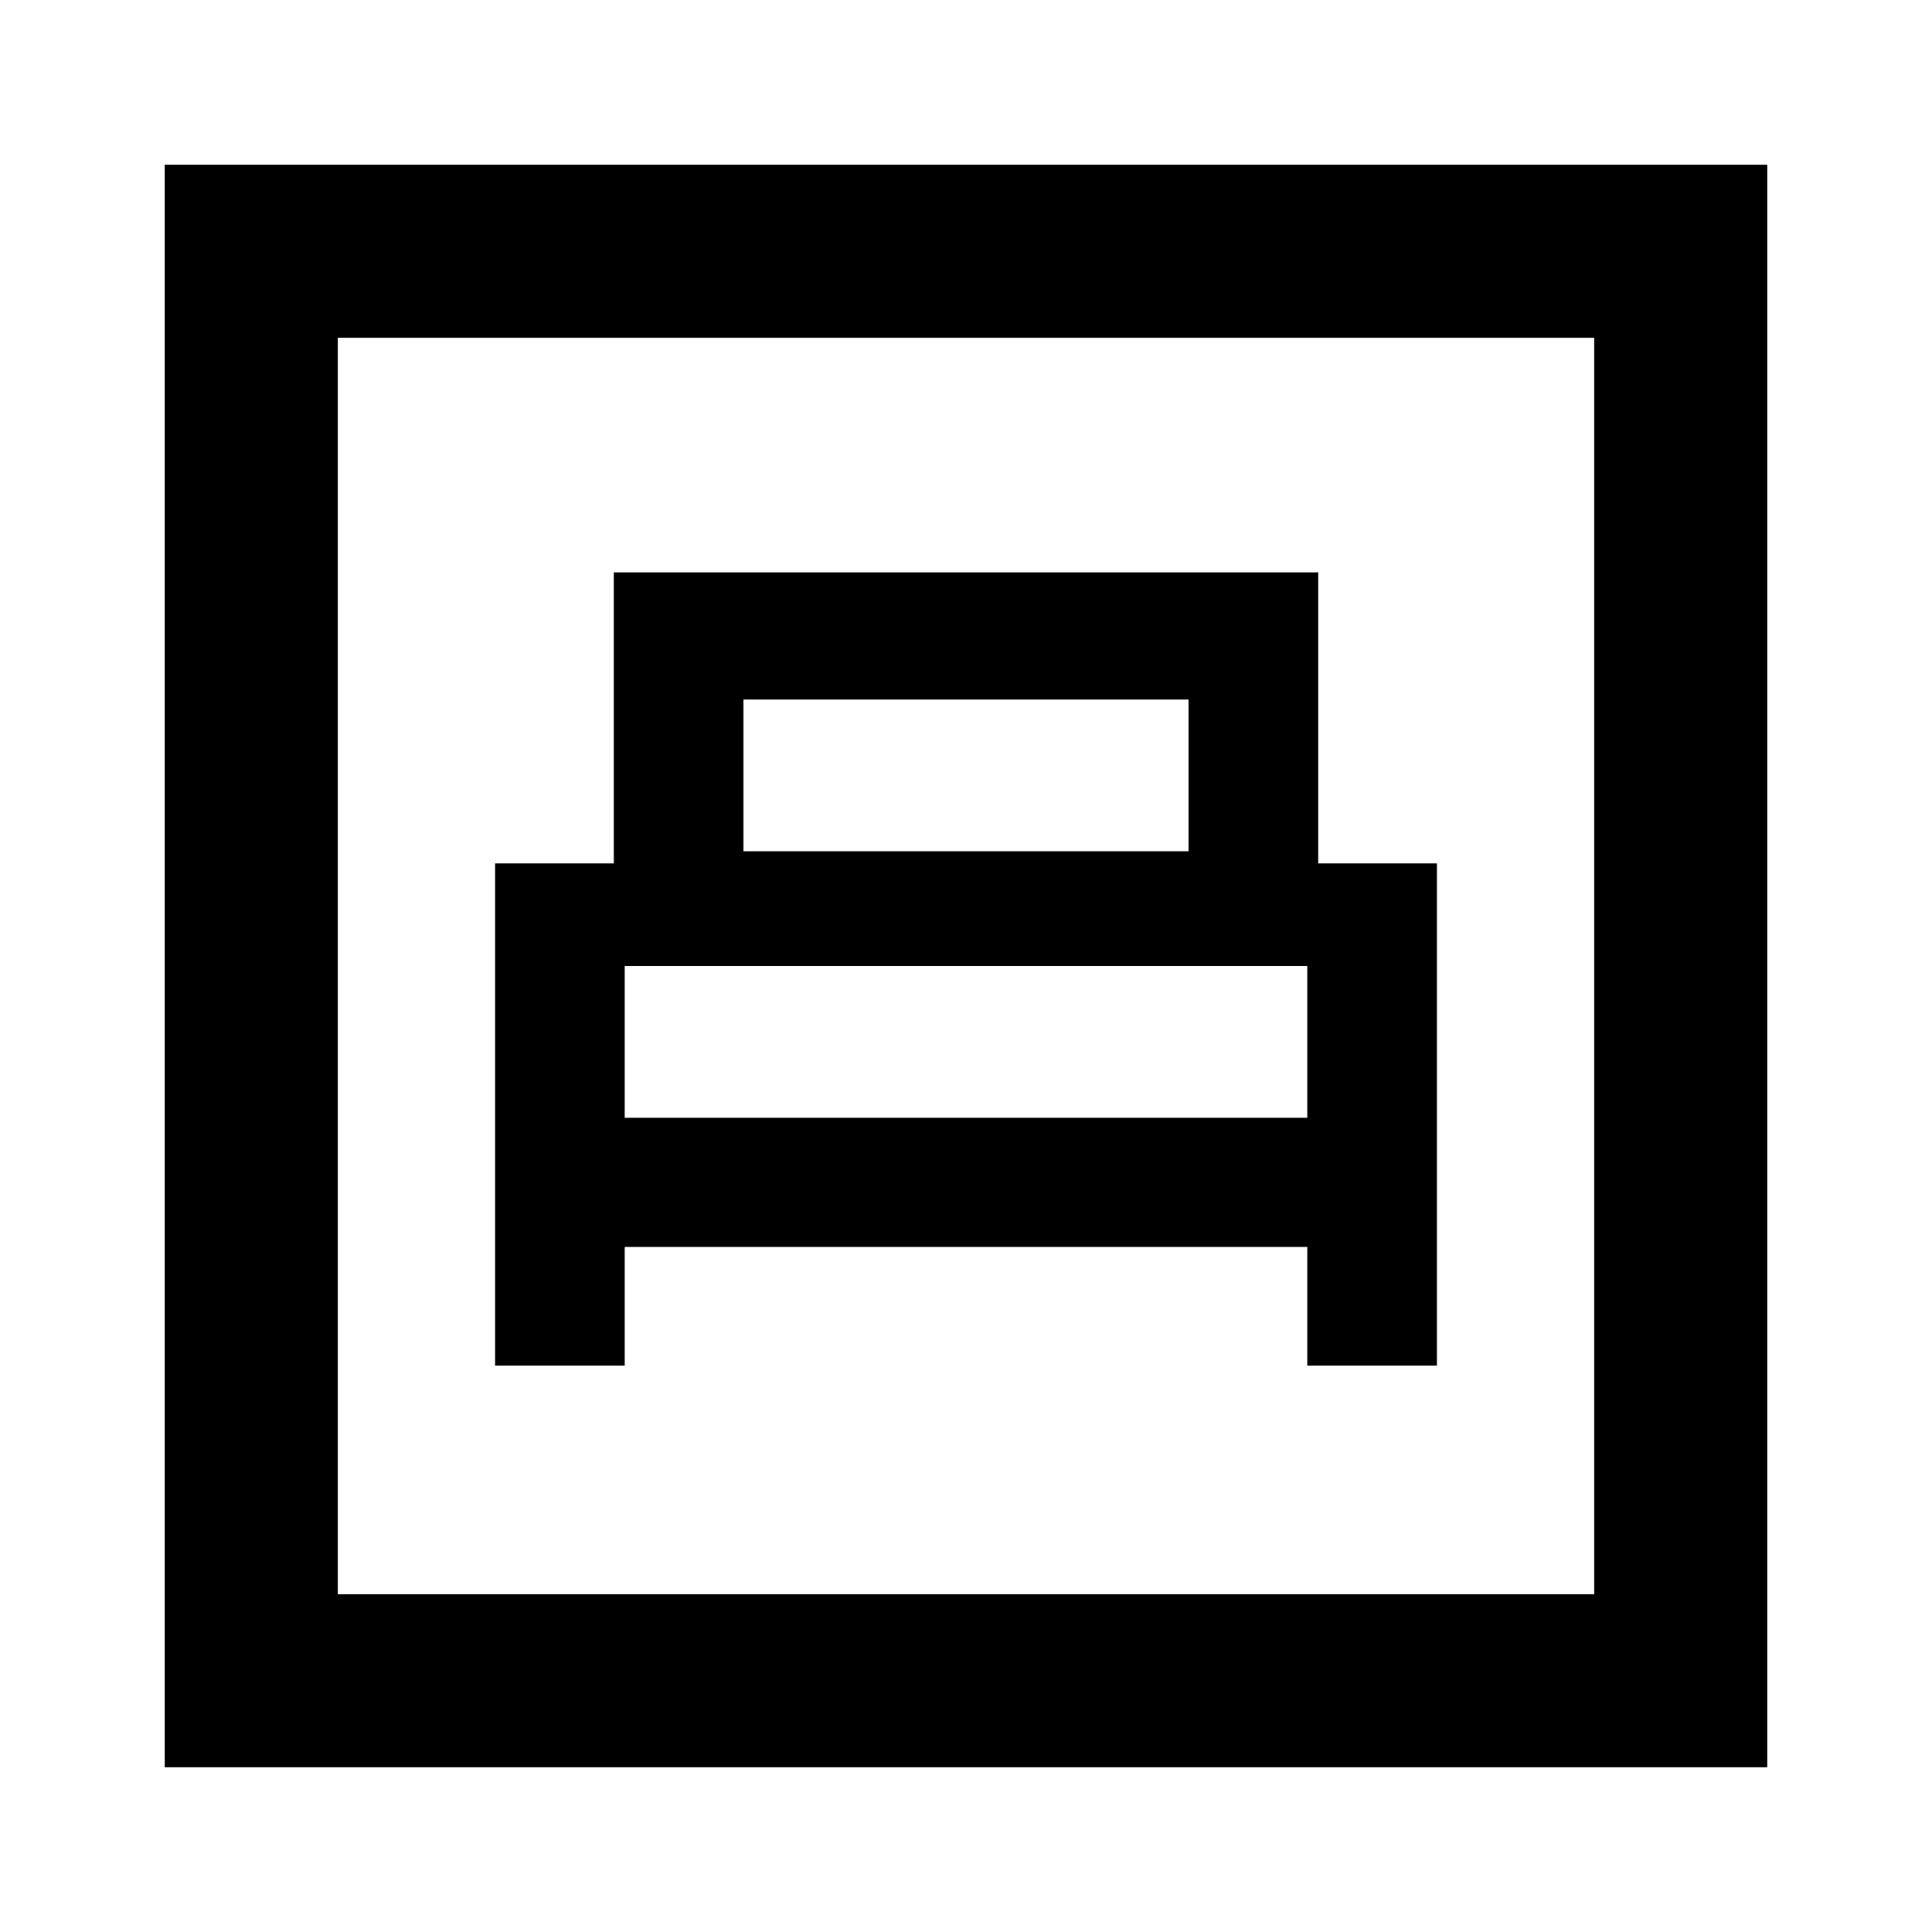 <svg xmlns="http://www.w3.org/2000/svg" height="24" viewBox="0 -960 960 960" width="24"><path d="M246-281.41h64.41v-59h339.18v59H714V-531h-59v-144.59H305V-531h-59v249.59ZM369.41-537v-75.41h221.18V-537H369.41Zm-59 132.41V-480h339.18v75.41H310.41ZM81.87-81.87v-796.26h796.26v796.26H81.87Zm86-86h624.26v-624.26H167.87v624.26Zm0 0v-624.26 624.26Z"/></svg>